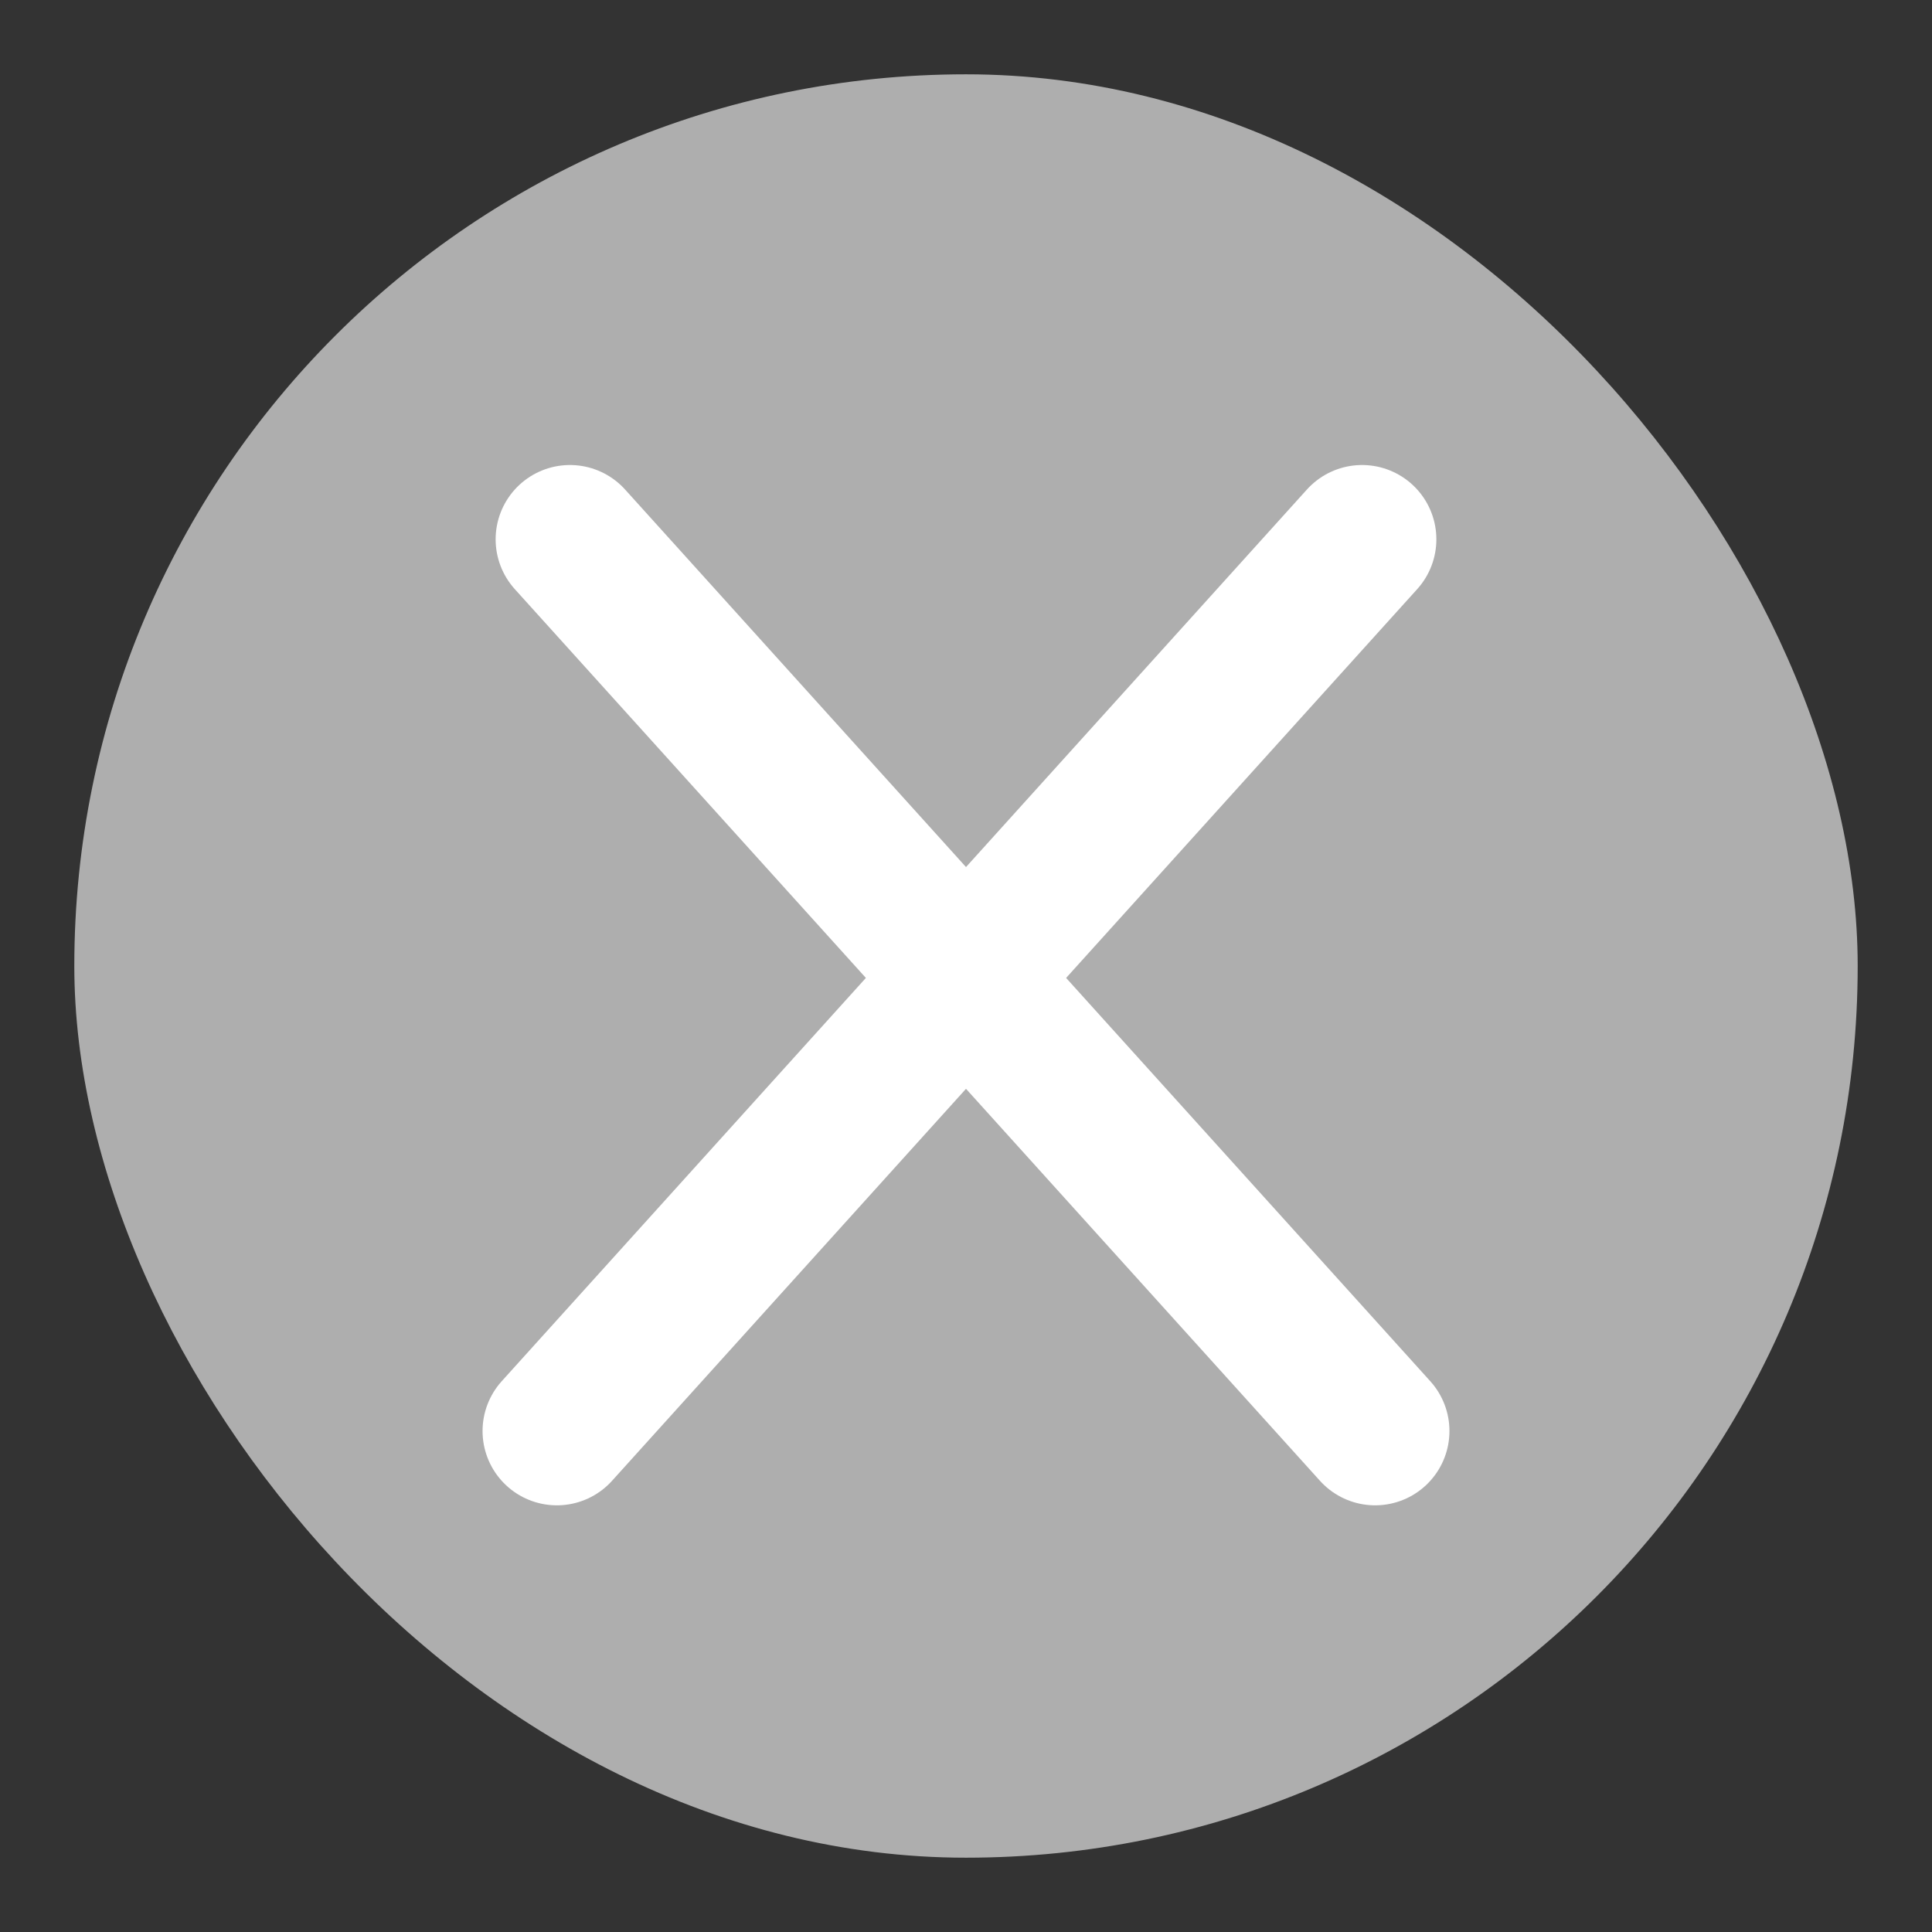 <svg width="13" height="13" viewBox="0 0 13 13" fill="none" xmlns="http://www.w3.org/2000/svg">
<rect x="0" y="0" width="13" height="13" fill="#333333" stroke="none"/>
<rect x="0.5" y="0.5" width="12" height="12" rx="6" fill="#AEAEAE"/>
<path d="M3.835 3.629L9.253 9.629" stroke="white" stroke-linecap="round"/>
<path d="M9.165 3.629L3.747 9.629" stroke="white" stroke-linecap="round"/>
</svg>
